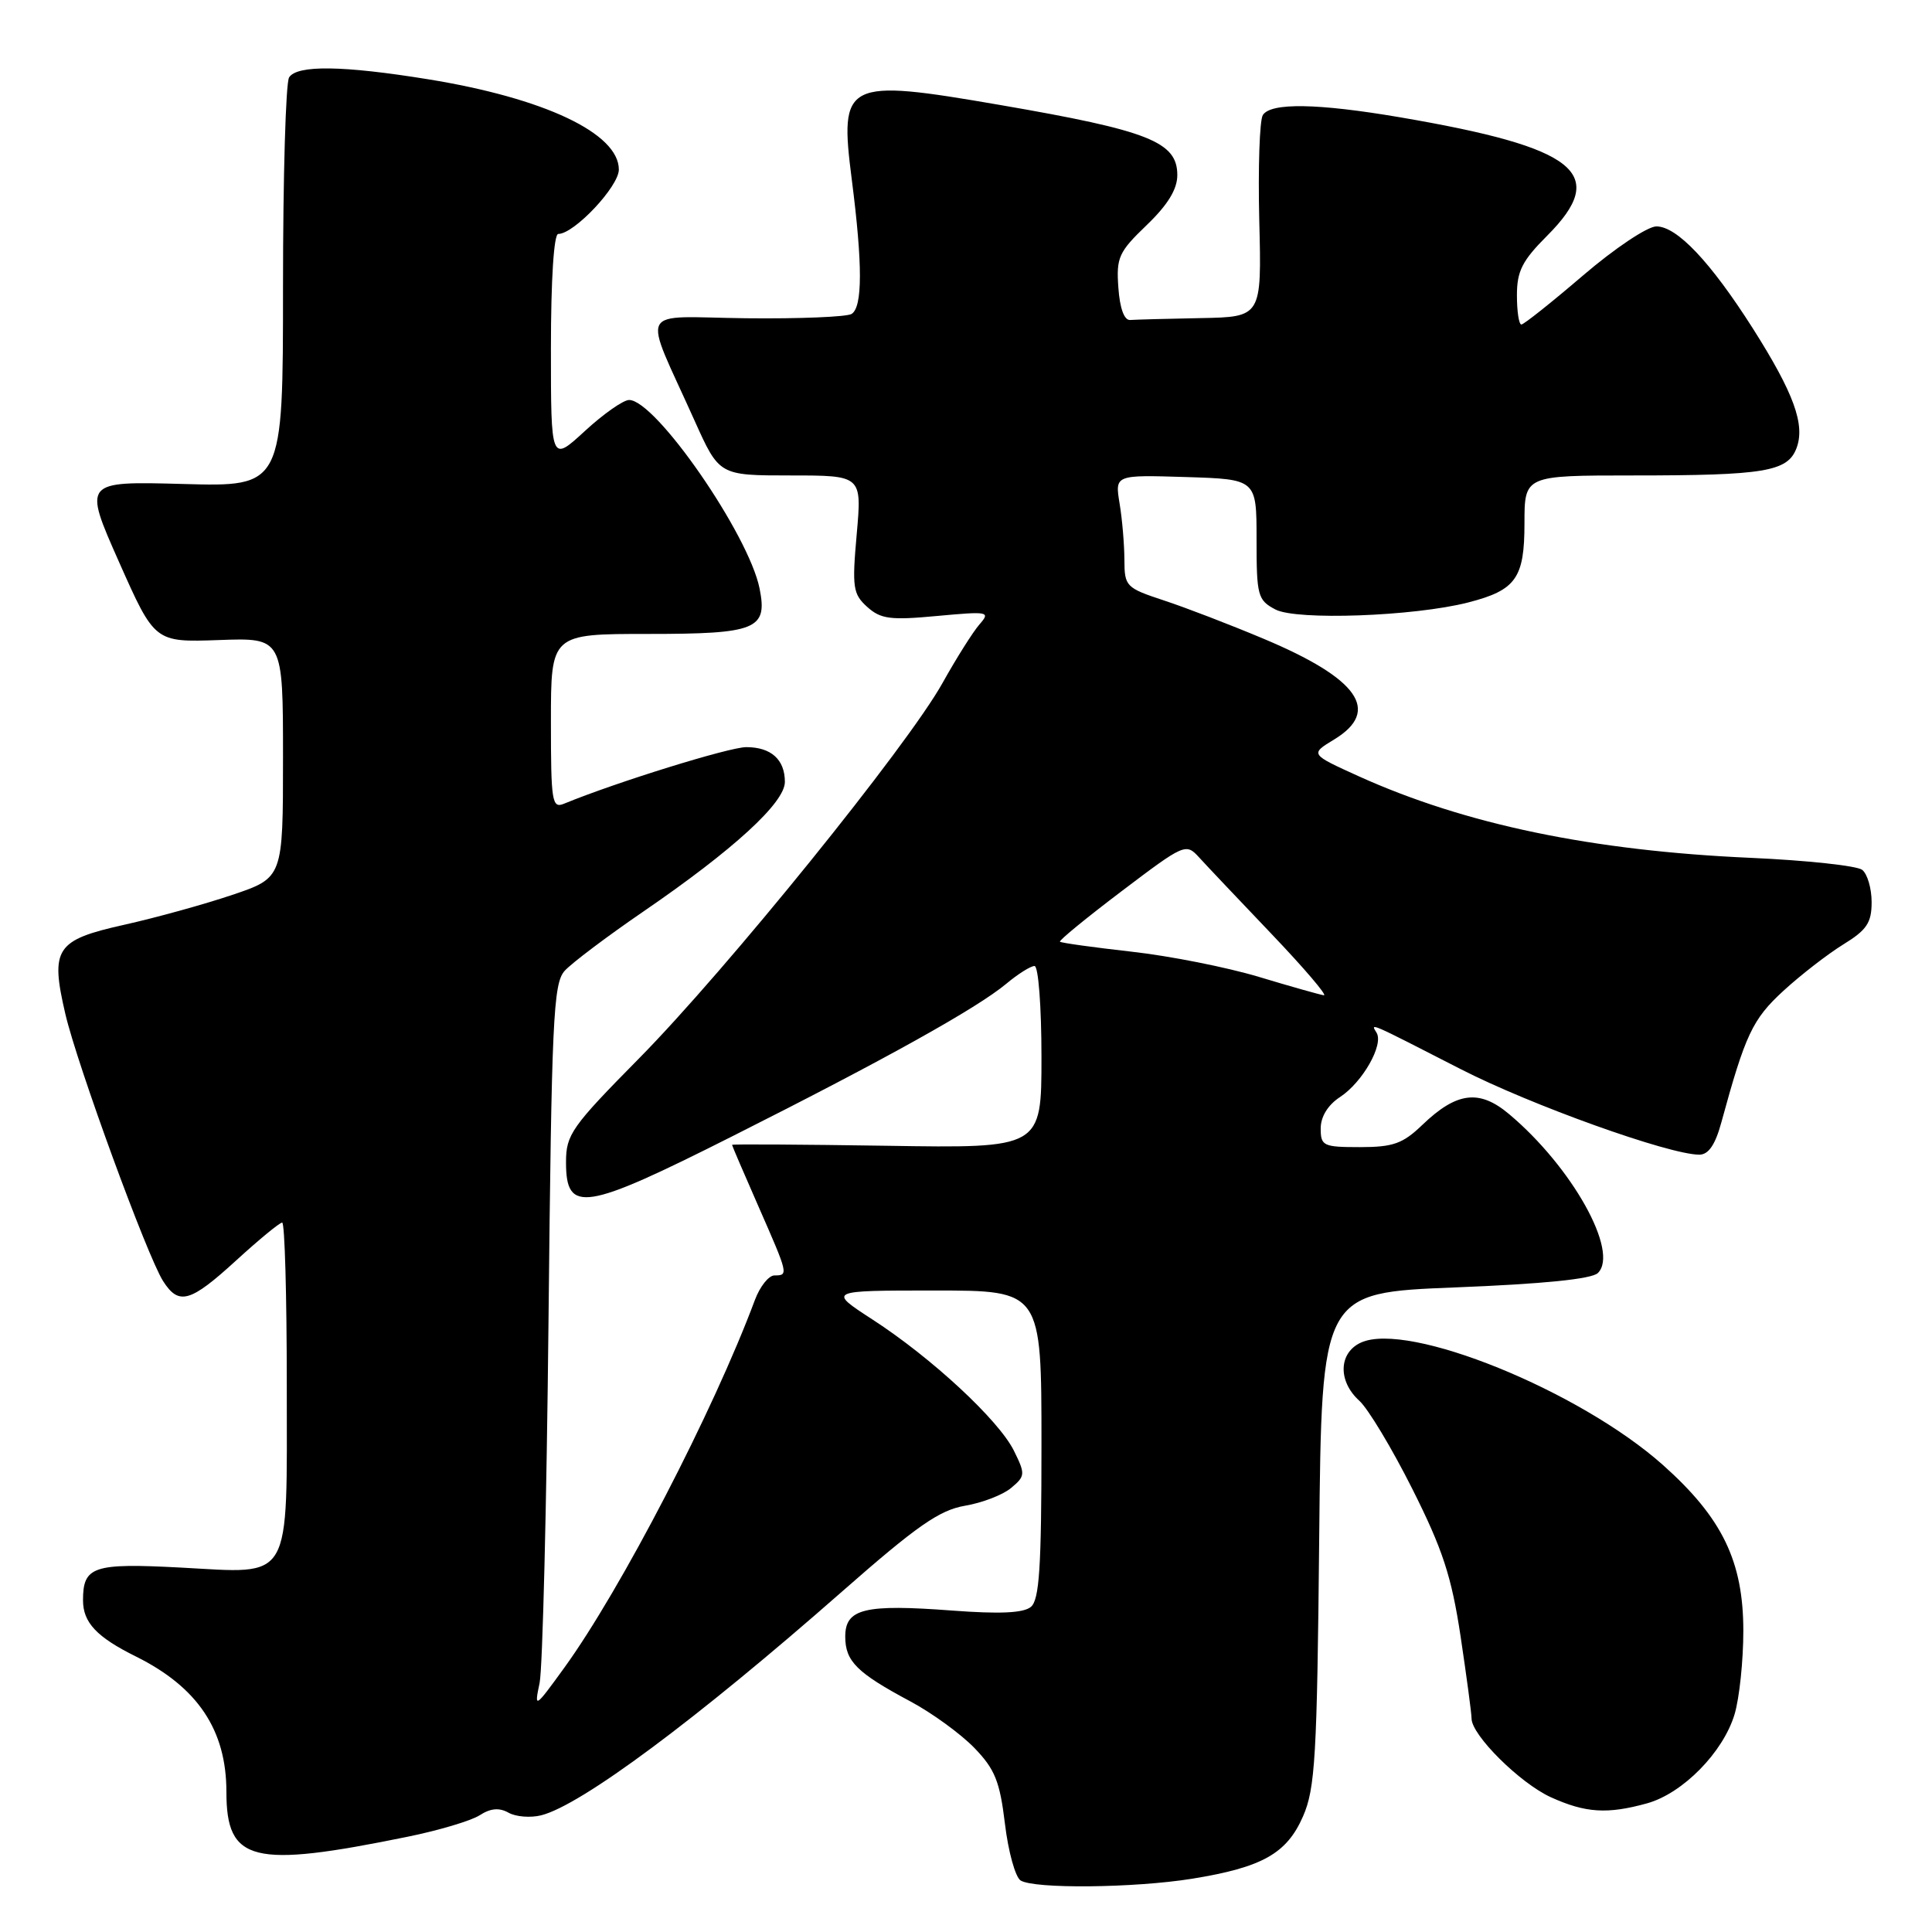 <?xml version="1.0" encoding="UTF-8" standalone="no"?>
<!DOCTYPE svg PUBLIC "-//W3C//DTD SVG 1.1//EN" "http://www.w3.org/Graphics/SVG/1.1/DTD/svg11.dtd" >
<svg xmlns="http://www.w3.org/2000/svg" xmlns:xlink="http://www.w3.org/1999/xlink" version="1.1" viewBox="0 0 256 256">
 <g >
 <path fill="currentColor"
d=" M 157.97 248.94 C 167.28 247.43 170.51 245.60 172.66 240.67 C 174.27 236.98 174.52 232.77 174.80 203.90 C 175.12 171.29 175.12 171.29 192.81 170.59 C 204.49 170.13 210.92 169.48 211.73 168.68 C 214.58 165.87 208.31 154.64 199.98 147.64 C 196.02 144.30 193.02 144.68 188.45 149.07 C 185.88 151.54 184.60 152.00 180.20 152.00 C 175.33 152.00 175.00 151.84 175.00 149.52 C 175.00 147.97 175.95 146.42 177.55 145.37 C 180.54 143.42 183.38 138.42 182.40 136.84 C 181.58 135.50 181.20 135.34 193.52 141.65 C 202.84 146.43 221.17 153.00 225.17 153.00 C 226.38 153.00 227.28 151.69 228.08 148.75 C 231.27 137.07 232.21 135.06 236.30 131.30 C 238.61 129.18 242.19 126.41 244.25 125.14 C 247.36 123.23 248.00 122.27 248.00 119.54 C 248.00 117.73 247.44 115.80 246.75 115.26 C 246.06 114.72 239.43 114.00 232.00 113.67 C 210.99 112.74 194.15 109.24 180.04 102.86 C 173.58 99.93 173.58 99.93 176.79 97.98 C 183.02 94.19 180.02 89.92 167.41 84.63 C 163.06 82.80 157.14 80.52 154.25 79.57 C 149.19 77.90 149.00 77.71 148.99 74.17 C 148.98 72.15 148.70 68.79 148.35 66.71 C 147.73 62.92 147.73 62.92 157.11 63.21 C 166.50 63.50 166.50 63.50 166.50 71.47 C 166.50 78.95 166.65 79.52 169.00 80.76 C 171.78 82.23 187.32 81.67 194.50 79.84 C 200.87 78.21 202.00 76.63 202.00 69.35 C 202.00 63.00 202.00 63.00 216.38 63.00 C 233.81 63.00 236.86 62.49 238.04 59.40 C 239.23 56.28 237.69 52.08 232.25 43.50 C 226.64 34.69 222.21 30.00 219.48 30.00 C 218.30 30.00 213.95 32.91 209.76 36.50 C 205.59 40.07 201.91 43.00 201.59 43.00 C 201.26 43.00 201.00 41.25 201.00 39.12 C 201.00 35.92 201.71 34.53 205.00 31.24 C 213.26 22.97 209.02 19.56 185.50 15.54 C 174.58 13.68 168.38 13.58 167.33 15.25 C 166.90 15.94 166.69 22.24 166.86 29.25 C 167.18 42.00 167.18 42.00 159.09 42.15 C 154.64 42.23 150.44 42.35 149.75 42.40 C 148.97 42.46 148.38 40.86 148.19 38.12 C 147.90 34.12 148.23 33.39 151.94 29.83 C 154.74 27.14 156.00 25.08 156.00 23.20 C 156.00 18.80 152.24 17.31 132.57 13.92 C 111.93 10.36 111.19 10.73 112.87 23.83 C 114.31 35.07 114.30 40.69 112.84 41.60 C 112.21 41.99 105.90 42.25 98.84 42.17 C 84.22 42.00 85.09 40.26 92.04 55.75 C 95.30 63.00 95.30 63.00 104.75 63.00 C 114.21 63.00 114.21 63.00 113.52 70.77 C 112.89 77.84 113.02 78.71 114.90 80.41 C 116.70 82.03 117.96 82.20 124.16 81.62 C 130.99 80.99 131.27 81.04 129.79 82.73 C 128.94 83.70 126.73 87.20 124.89 90.50 C 120.24 98.85 96.25 128.52 84.65 140.27 C 75.72 149.32 75.00 150.34 75.00 154.00 C 75.00 160.84 77.40 160.46 97.08 150.54 C 117.35 140.34 129.42 133.61 133.33 130.36 C 134.88 129.06 136.57 128.00 137.08 128.00 C 137.59 128.00 138.00 133.36 138.00 140.07 C 138.00 152.15 138.00 152.15 117.50 151.82 C 106.22 151.65 97.00 151.59 97.00 151.70 C 97.00 151.81 98.58 155.49 100.50 159.86 C 104.47 168.90 104.50 169.00 102.62 169.00 C 101.86 169.00 100.70 170.46 100.03 172.25 C 94.54 186.97 82.28 210.62 74.76 221.00 C 70.85 226.39 70.78 226.43 71.50 223.00 C 71.90 221.07 72.43 199.48 72.68 175.01 C 73.09 135.10 73.31 130.32 74.82 128.64 C 75.74 127.62 80.46 124.06 85.31 120.74 C 97.20 112.59 104.00 106.36 104.00 103.61 C 104.00 100.64 102.17 99.00 98.88 99.00 C 96.64 99.00 81.68 103.64 74.75 106.49 C 73.14 107.16 73.00 106.27 73.00 95.61 C 73.00 84.00 73.00 84.00 85.88 84.00 C 100.24 84.00 101.73 83.39 100.65 77.99 C 99.22 70.83 86.88 53.00 83.36 53.00 C 82.59 53.00 79.94 54.86 77.48 57.13 C 73.00 61.25 73.00 61.25 73.00 46.13 C 73.00 37.07 73.39 31.00 73.97 31.00 C 76.08 31.00 82.00 24.71 82.00 22.47 C 82.00 17.67 72.14 13.00 56.70 10.50 C 45.46 8.68 39.38 8.59 38.31 10.25 C 37.86 10.94 37.50 23.42 37.50 38.00 C 37.50 64.50 37.50 64.50 24.26 64.13 C 11.03 63.77 11.03 63.77 15.76 74.44 C 20.50 85.11 20.50 85.11 29.00 84.81 C 37.50 84.50 37.50 84.50 37.50 100.41 C 37.50 116.31 37.50 116.31 30.77 118.58 C 27.07 119.83 20.62 121.61 16.45 122.54 C 7.37 124.56 6.64 125.68 8.66 134.36 C 10.25 141.16 19.49 166.42 21.61 169.75 C 23.69 173.01 25.20 172.59 31.31 167.00 C 34.32 164.25 37.05 162.00 37.39 162.00 C 37.73 162.00 38.00 171.64 38.00 183.43 C 38.00 210.04 38.89 208.50 23.91 207.71 C 12.33 207.10 11.00 207.55 11.00 212.05 C 11.00 214.99 12.81 216.92 18.00 219.49 C 26.20 223.56 30.00 229.24 30.00 237.43 C 30.00 246.73 33.43 247.58 53.95 243.39 C 58.10 242.55 62.43 241.26 63.56 240.53 C 65.00 239.60 66.15 239.50 67.38 240.19 C 68.35 240.74 70.30 240.89 71.70 240.54 C 77.00 239.21 92.29 227.84 111.61 210.86 C 121.49 202.18 124.48 200.10 127.86 199.52 C 130.13 199.14 132.89 198.08 133.98 197.16 C 135.86 195.59 135.88 195.33 134.35 192.23 C 132.34 188.17 123.45 179.92 115.59 174.83 C 109.69 171.00 109.69 171.00 123.84 171.00 C 138.00 171.00 138.00 171.00 138.00 191.38 C 138.00 207.65 137.72 211.99 136.60 212.92 C 135.61 213.74 132.48 213.88 126.20 213.41 C 114.55 212.53 112.00 213.15 112.00 216.86 C 112.00 220.13 113.54 221.66 120.66 225.46 C 123.50 226.98 127.29 229.74 129.09 231.59 C 131.83 234.42 132.48 236.02 133.16 241.66 C 133.60 245.35 134.54 248.72 135.23 249.17 C 137.04 250.31 150.33 250.17 157.97 248.94 Z  M 218.25 238.95 C 222.98 237.63 228.33 232.19 229.84 227.15 C 230.48 225.01 231.00 220.04 231.00 216.10 C 231.00 206.89 228.21 201.13 220.36 194.13 C 209.28 184.26 186.58 175.05 180.33 177.90 C 177.37 179.25 177.26 183.02 180.11 185.60 C 181.27 186.64 184.44 191.91 187.14 197.29 C 191.16 205.29 192.33 208.86 193.53 216.79 C 194.33 222.13 194.99 227.05 194.99 227.72 C 195.00 229.92 201.41 236.28 205.49 238.14 C 210.10 240.23 212.98 240.41 218.25 238.95 Z  M 166.80 129.44 C 162.57 128.17 154.97 126.66 149.92 126.10 C 144.87 125.53 140.61 124.94 140.45 124.78 C 140.29 124.62 143.97 121.61 148.63 118.08 C 156.91 111.81 157.14 111.70 158.86 113.58 C 159.82 114.64 164.15 119.21 168.48 123.75 C 172.81 128.29 175.93 131.95 175.42 131.88 C 174.92 131.81 171.04 130.72 166.80 129.44 Z "/>
</g>
</svg>